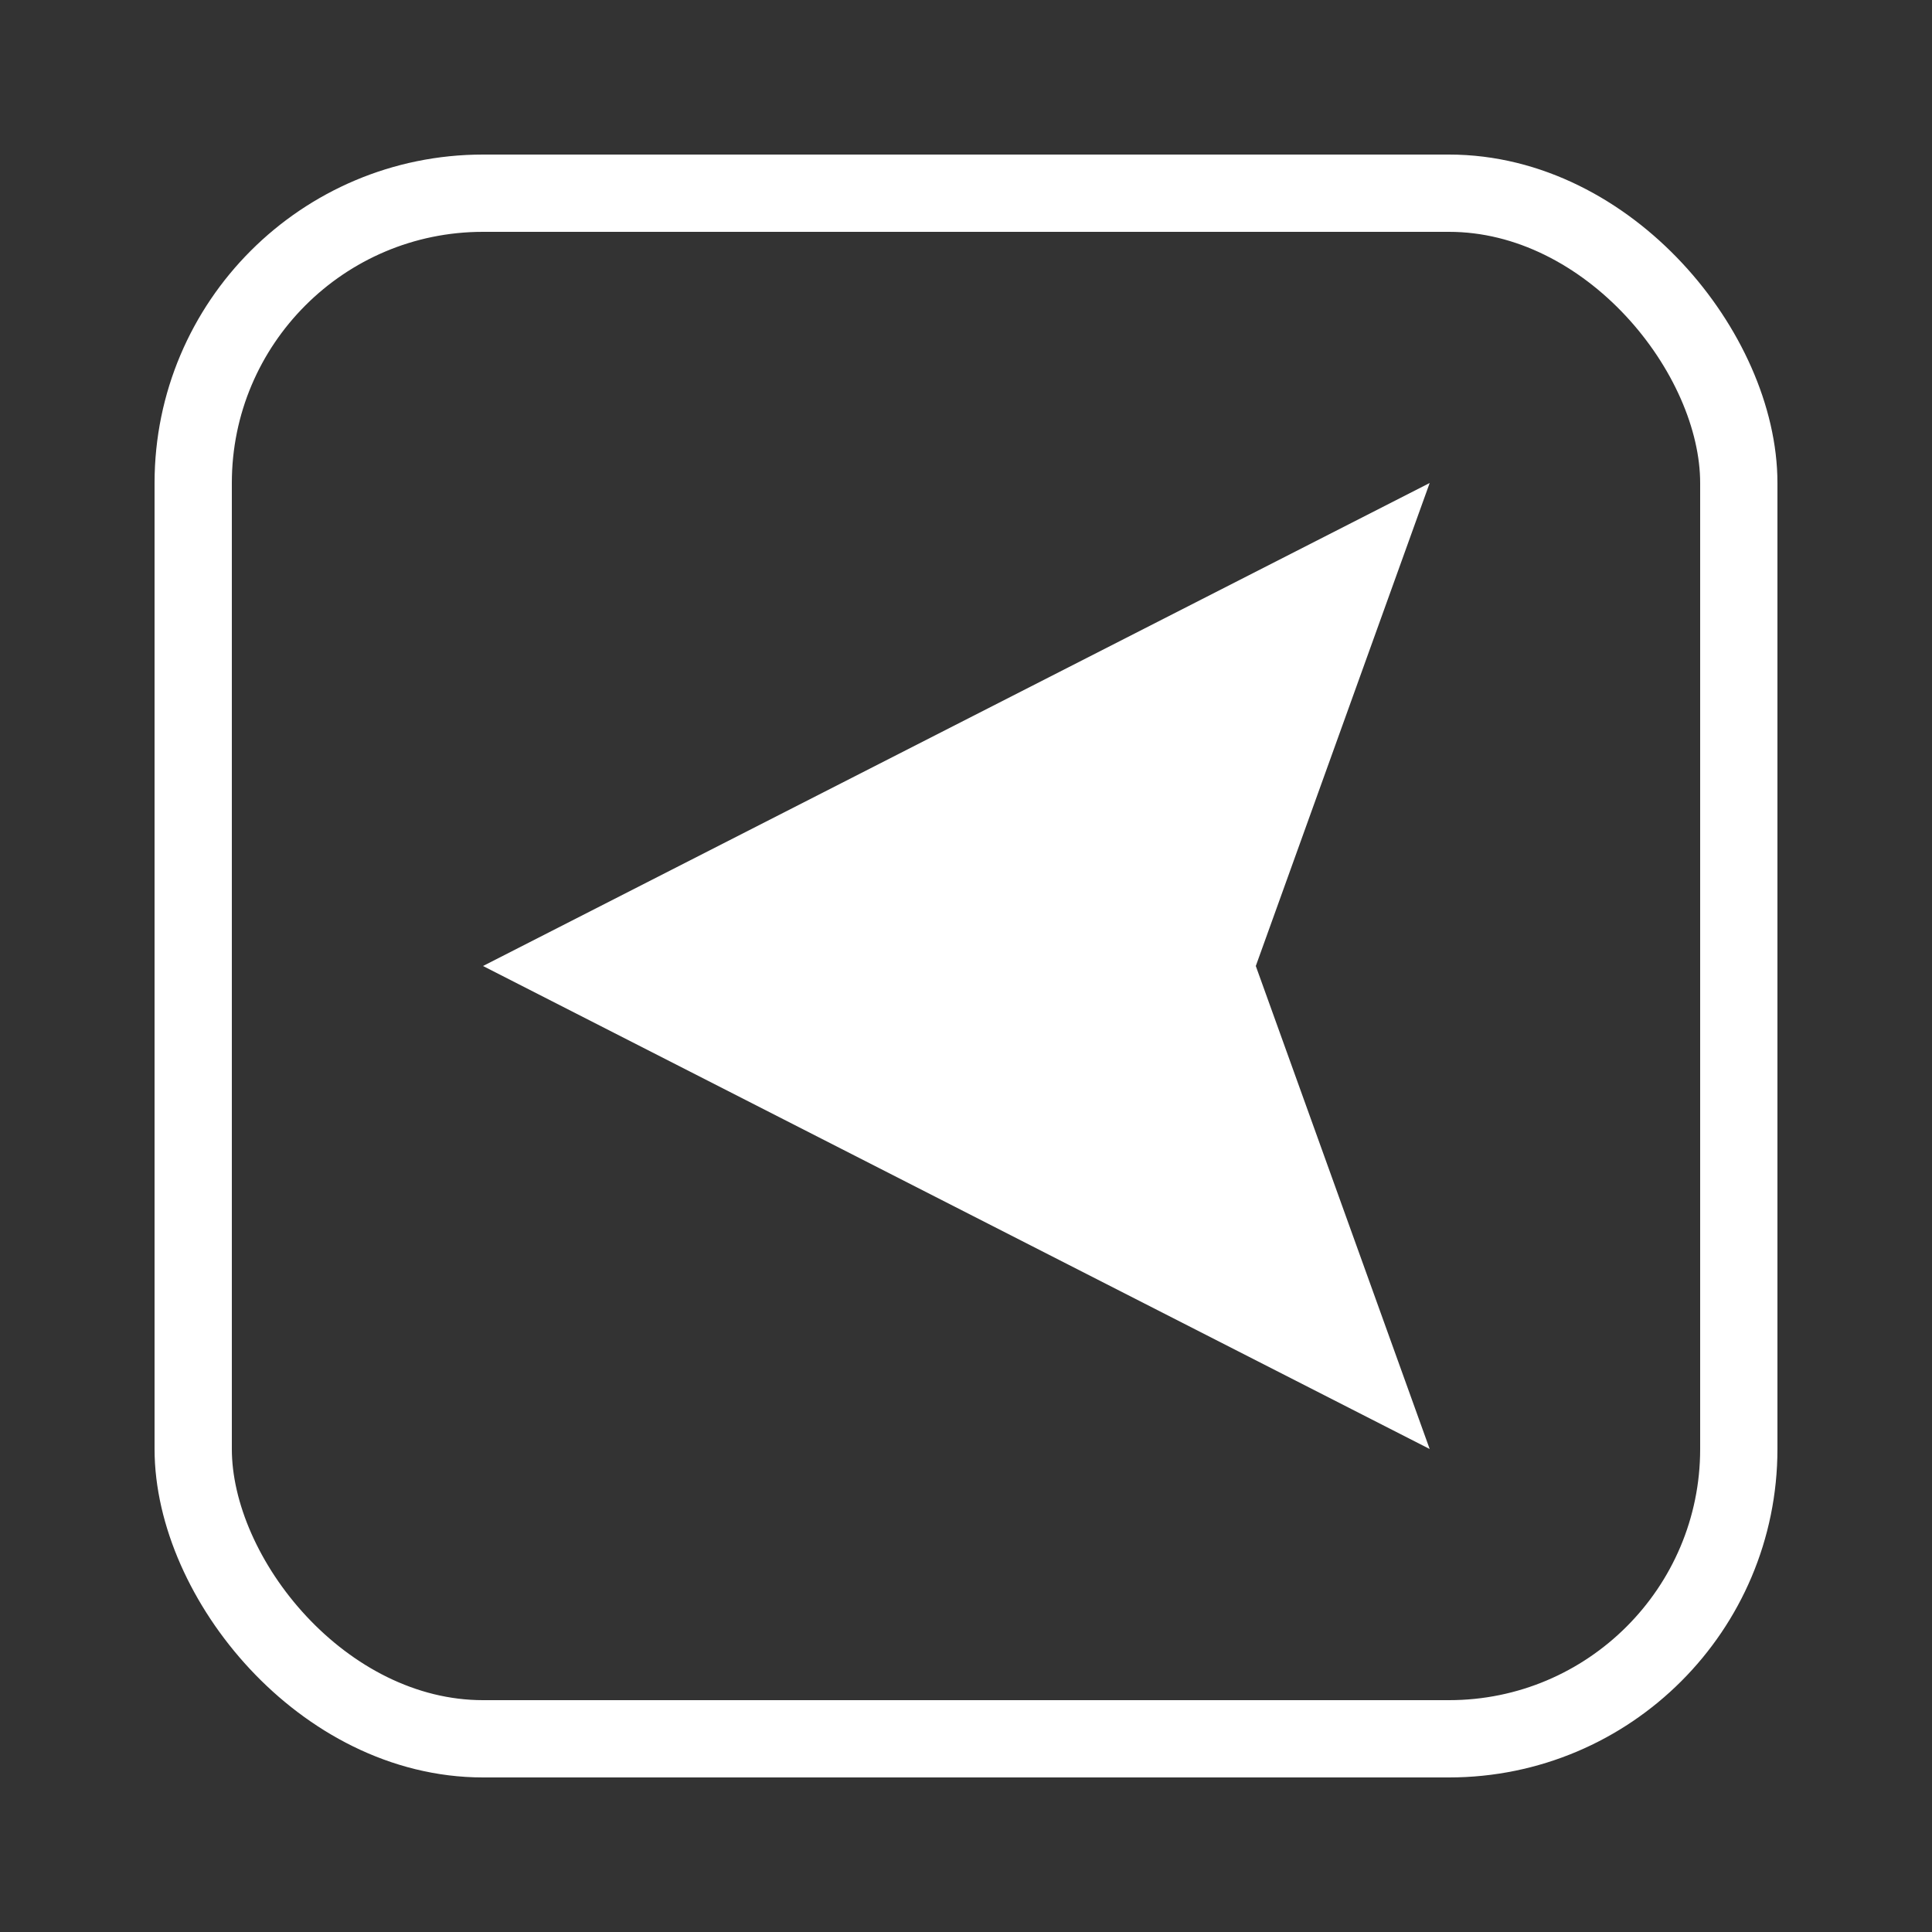 <svg xmlns="http://www.w3.org/2000/svg" viewBox="0 0 100 100">
  <rect x="0" y="0" width="100" height="100" fill="#333333" stroke="none"/>
  <rect x="10" y="10" width="80" height="80" rx="15" ry="15" fill="none" stroke="#FFF" stroke-width="4"/>
  <path d="M74 25 L25 50 L74 75 L65 50" fill="#FFF" stroke="#FFF" stroke-width="0" stroke-linecap="round" stroke-linejoin="round"/>
</svg>